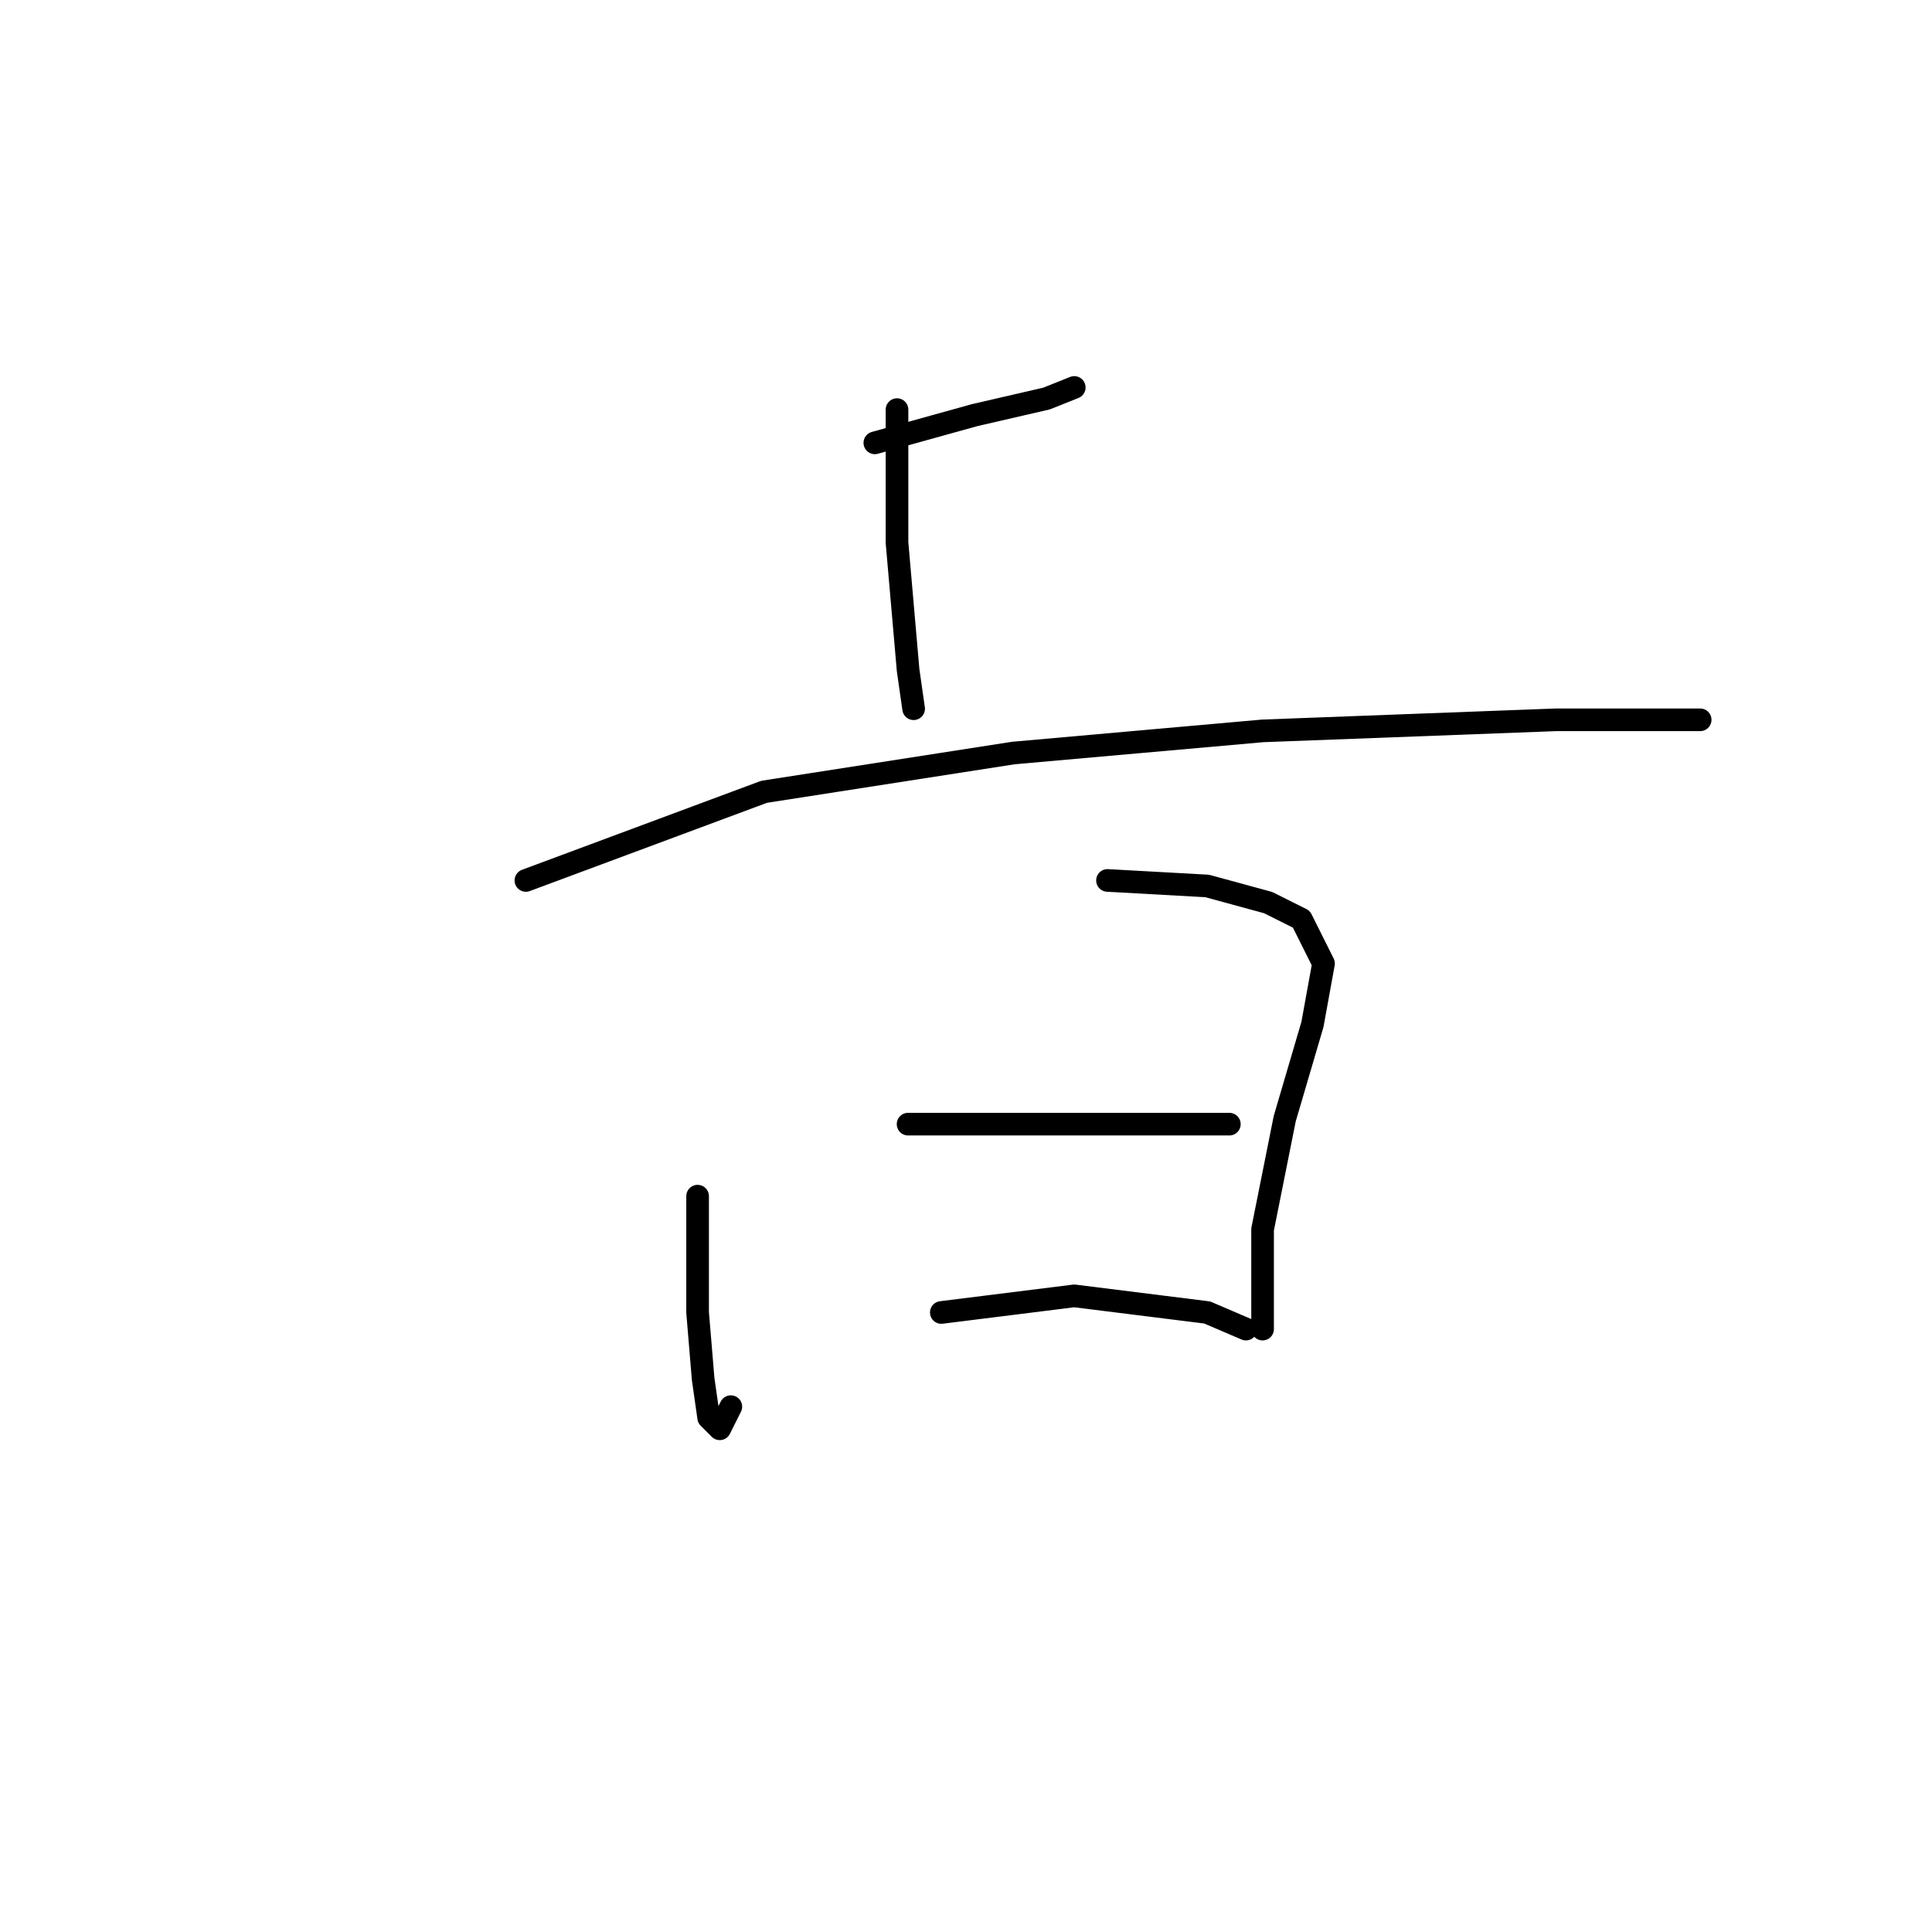 <?xml version="1.0" standalone="no"?>
    <svg width="256" height="256" xmlns="http://www.w3.org/2000/svg" version="1.1">
    <polyline stroke="black" stroke-width="3" stroke-linecap="round" fill="transparent" stroke-linejoin="round" points="115.922 58.68 129.134 55.01 138.675 52.809 142.345 51.341 142.345 51.341 " />
        <polyline stroke="black" stroke-width="3" stroke-linecap="round" fill="transparent" stroke-linejoin="round" points="118.858 54.276 118.858 63.818 118.858 71.891 120.326 88.772 121.06 93.91 121.06 93.91 " />
        <polyline stroke="black" stroke-width="3" stroke-linecap="round" fill="transparent" stroke-linejoin="round" points="69.684 116.662 101.243 104.919 134.271 99.781 167.299 96.846 206.198 95.378 219.41 95.378 225.281 95.378 225.281 95.378 " />
        <polyline stroke="black" stroke-width="3" stroke-linecap="round" fill="transparent" stroke-linejoin="round" points="92.436 158.498 92.436 173.91 93.17 182.718 93.904 187.856 95.372 189.323 96.84 186.388 96.84 186.388 " />
        <polyline stroke="black" stroke-width="3" stroke-linecap="round" fill="transparent" stroke-linejoin="round" points="146.749 116.662 159.96 117.396 168.033 119.598 172.437 121.8 175.373 127.672 173.905 135.745 170.235 148.222 167.299 162.901 167.299 168.039 167.299 176.112 167.299 176.112 " />
        <polyline stroke="black" stroke-width="3" stroke-linecap="round" fill="transparent" stroke-linejoin="round" points="120.326 148.956 140.143 148.956 154.822 148.956 162.895 148.956 162.895 148.956 " />
        <polyline stroke="black" stroke-width="3" stroke-linecap="round" fill="transparent" stroke-linejoin="round" points="124.73 173.91 142.345 171.709 159.96 173.91 165.097 176.112 165.097 176.112 " />
        </svg>